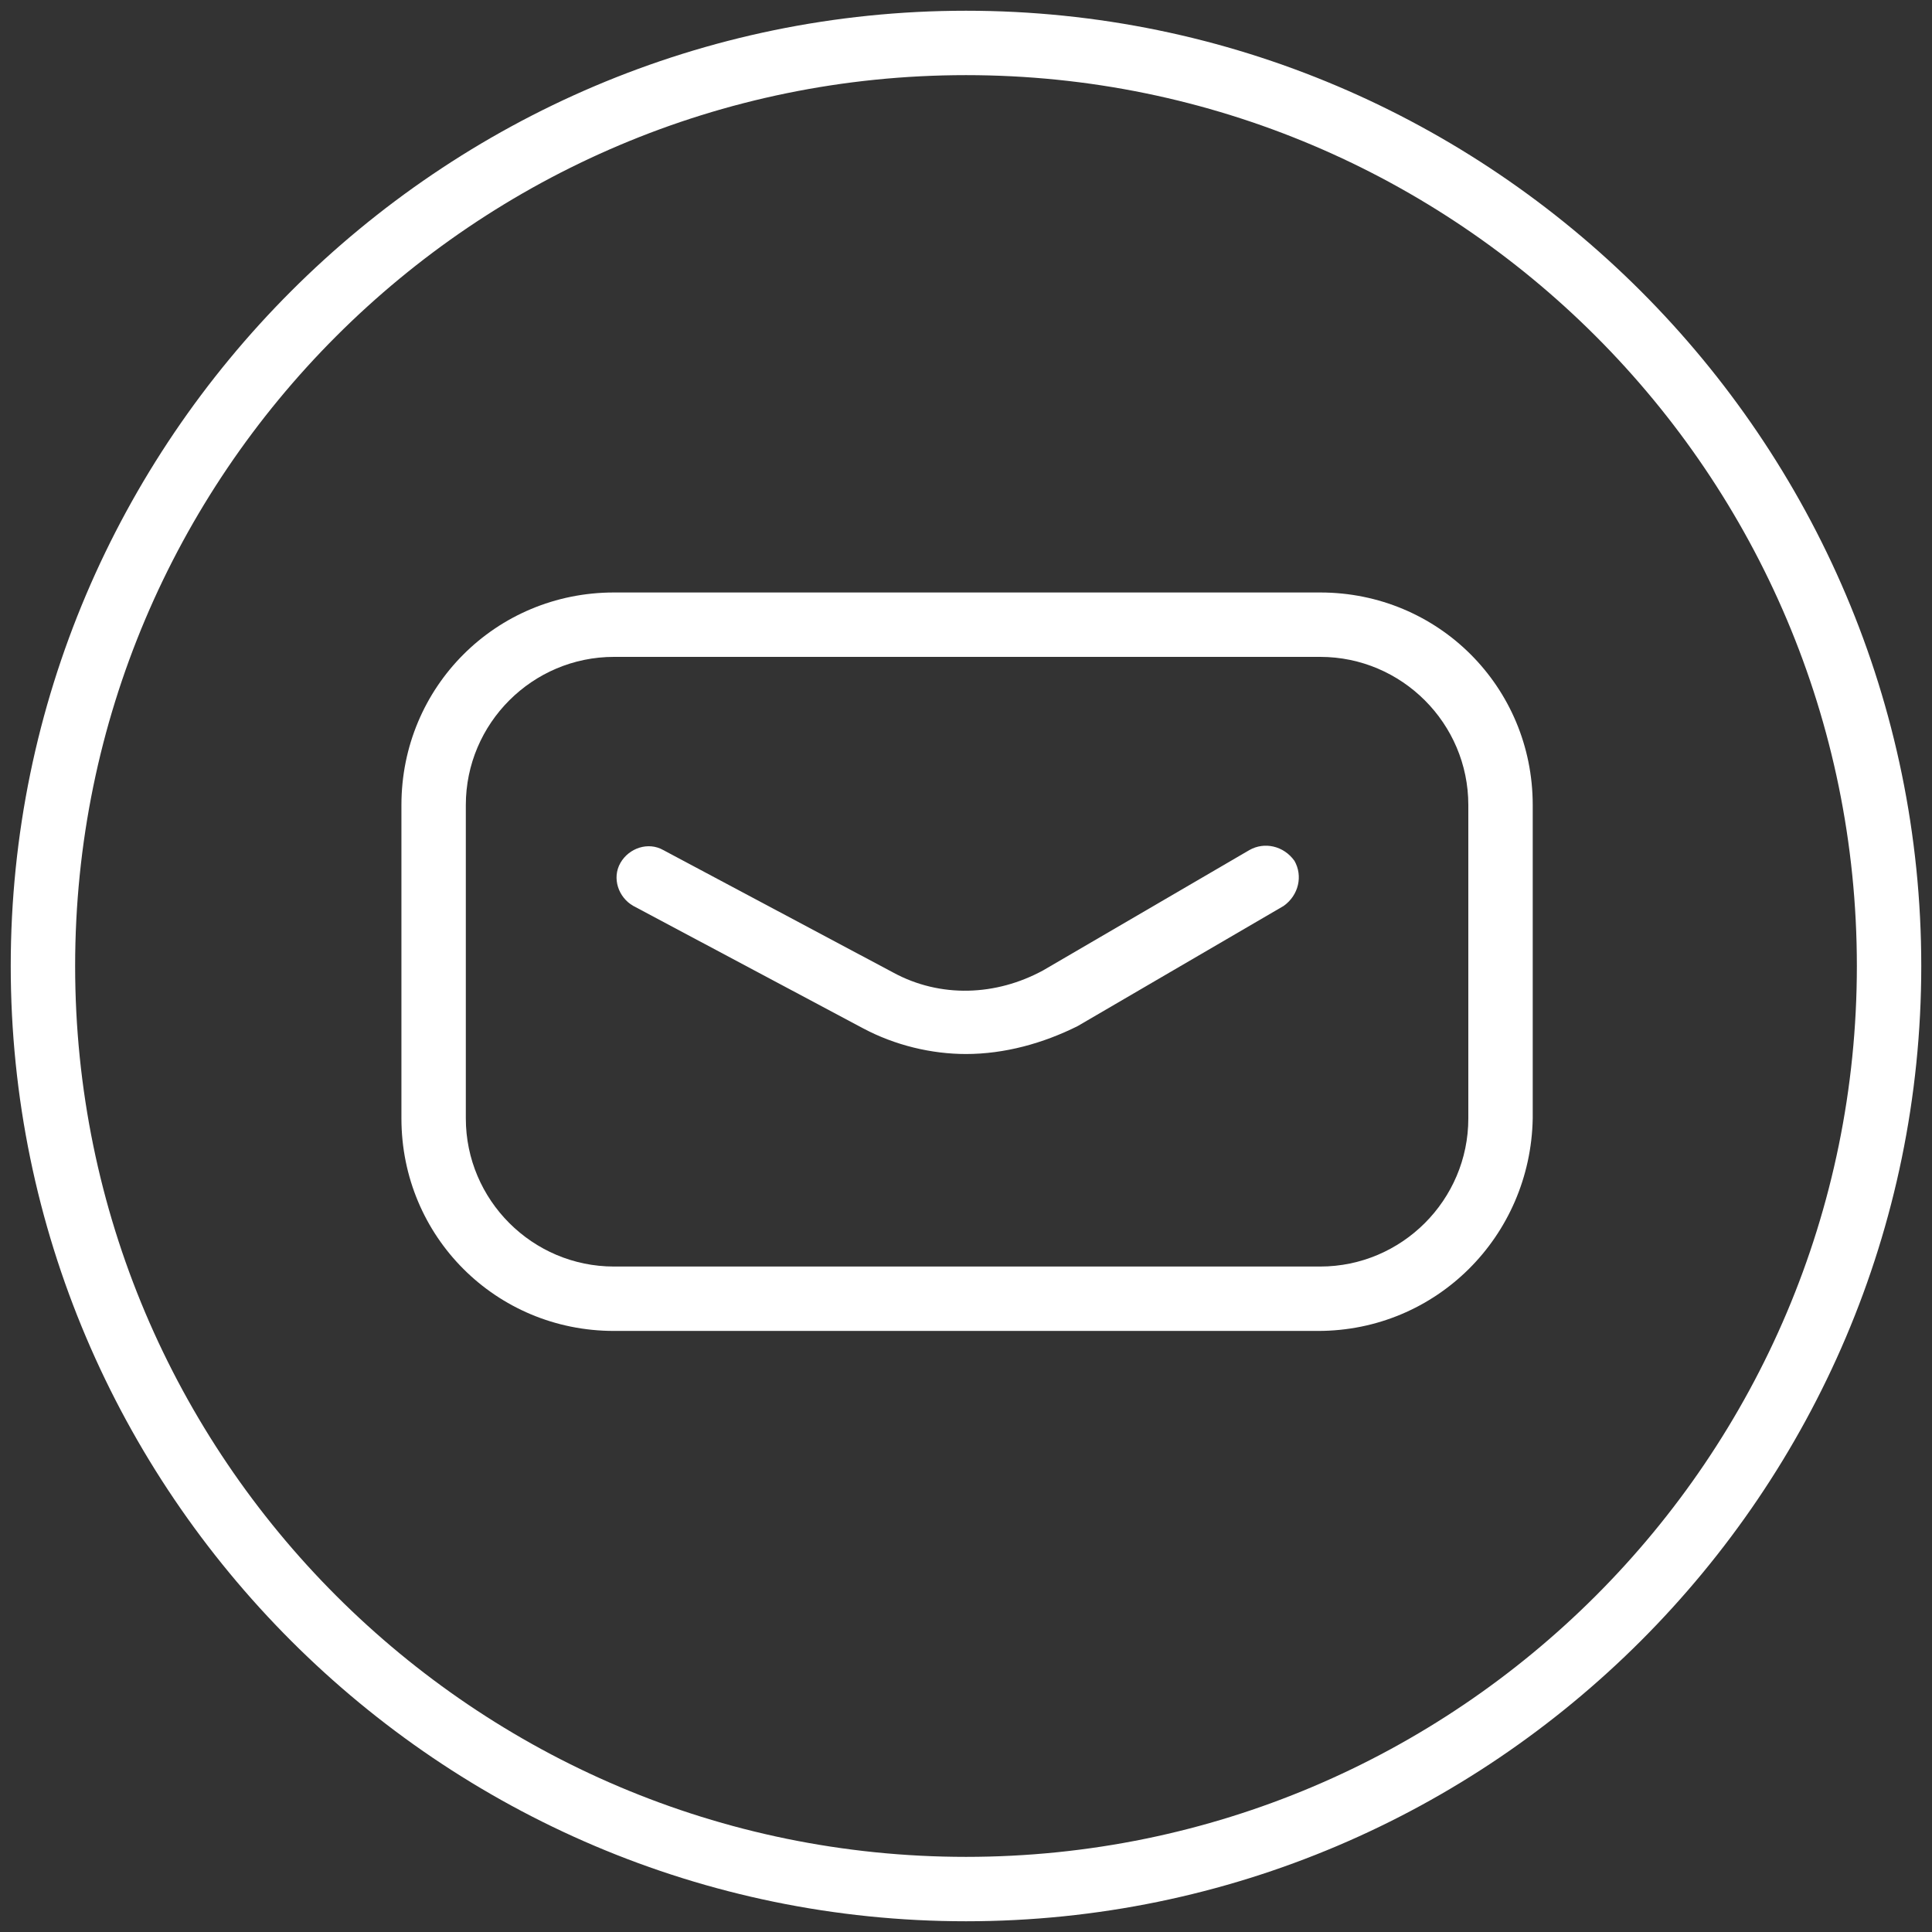<?xml version="1.0" encoding="utf-8"?>
<!-- Generator: Adobe Illustrator 23.0.1, SVG Export Plug-In . SVG Version: 6.00 Build 0)  -->
<svg version="1.1" id="图层_1" xmlns="http://www.w3.org/2000/svg" xmlns:xlink="http://www.w3.org/1999/xlink" x="0px" y="0px"
	 viewBox="0 0 90 90" style="enable-background:new 0 0 90 90;" xml:space="preserve">
<rect x="0" y="0" width="90" height="90" fill="#333333" stroke="none"/>
<style type="text/css">
	.st0{fill:#fff;}
</style>
<path class="st0" d="M45,89.5c-24.5,0-44.5-20-44.5-44.5c0-24.5,20-44.5,44.5-44.5s44.5,20,44.5,44.5C89.5,69.5,69.5,89.5,45,89.5z
	 M45,3.5C22.1,3.5,3.5,22.1,3.5,45c0,22.9,18.6,41.5,41.5,41.5S86.5,67.9,86.5,45C86.5,22.1,67.9,3.5,45,3.5z"/>
<path class="st0" d="M61.4,62H28.6c-5.5,0-9.9-4.4-9.9-9.9V37.5c0-5.5,4.4-9.9,9.9-9.9h32.9c5.5,0,9.9,4.4,9.9,9.9v14.6
	C71.3,57.6,66.9,62,61.4,62z M28.6,30.6c-3.8,0-6.9,3.1-6.9,6.9v14.6c0,3.8,3.1,6.9,6.9,6.9h32.9c3.8,0,6.9-3.1,6.9-6.9V37.5
	c0-3.8-3.1-6.9-6.9-6.9H28.6z"/>
<path class="st0" d="M45,49.1c-1.6,0-3.3-0.4-4.8-1.2l-10.7-5.7c-0.7-0.4-1-1.3-0.6-2c0.4-0.7,1.3-1,2-0.6l10.7,5.7
	c2.2,1.2,4.8,1.1,7-0.1l9.6-5.6c0.7-0.4,1.6-0.2,2.1,0.5c0.4,0.7,0.2,1.6-0.5,2.1l-9.6,5.6C48.6,48.6,46.8,49.1,45,49.1z"/>
</svg>
